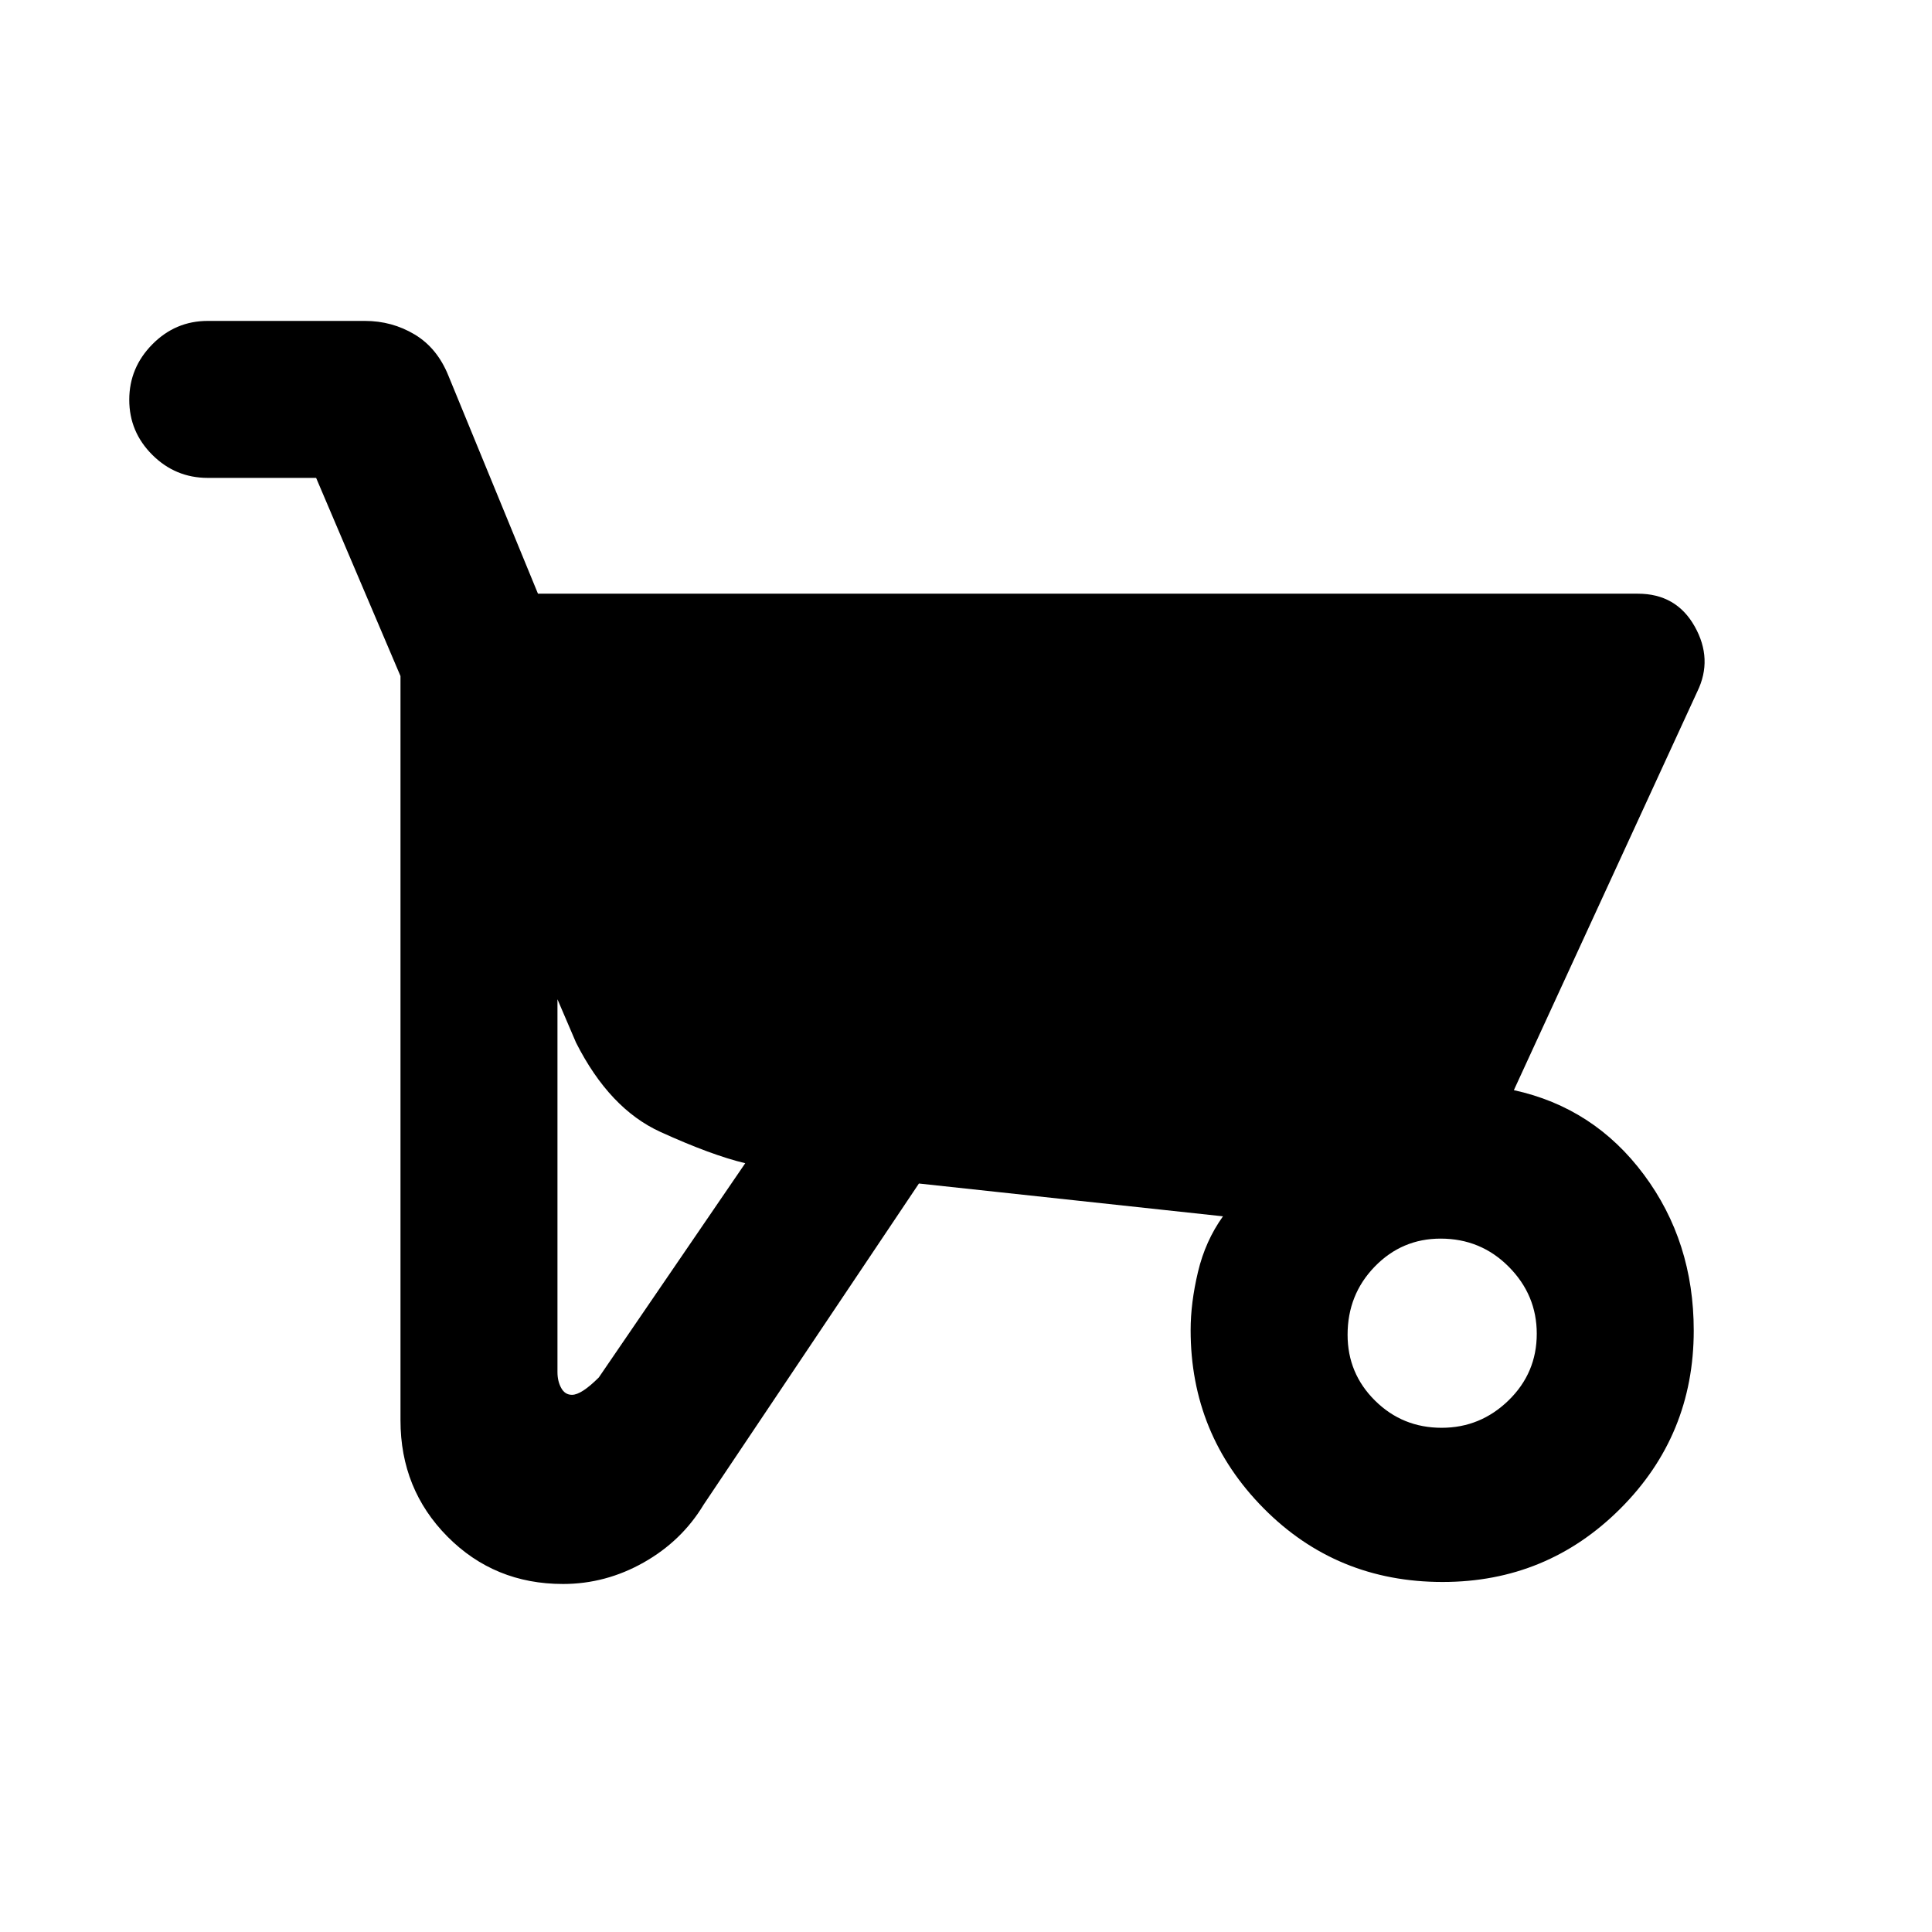 <svg xmlns="http://www.w3.org/2000/svg" height="20" viewBox="0 -960 960 960" width="20"><path d="M279.74-172.93q-34.05 0-57.4-23.54Q199-220.02 199-254.23v-369.83l-41.92-98.48h-53.85q-16.05 0-27.52-11.42-11.48-11.41-11.48-27.38 0-15.97 11.48-27.58 11.47-11.62 27.52-11.62h78.08q13.5 0 24.75 6.75t16.79 20.56L267.31-665h546.53q19.09 0 28.24 16.27 9.15 16.27 1.3 32.35l-91.15 198.07q39.84 8.69 64.61 41.98 24.77 33.28 24.77 77.47 0 52.03-36.46 88.48-36.47 36.45-88.33 36.45-52.72 0-88.96-36.64-36.24-36.64-36.24-88.48 0-13.59 3.66-28.97 3.66-15.38 12.41-27.6l-151.08-16.3-107 159.61q-10.87 18.02-29.77 28.7t-40.1 10.68Zm4.48-93.99q4.68 0 13.32-8.62L370.31-382q-16.77-4-42.12-15.54-25.34-11.54-41.96-44.38L277-463.46v185.23q0 4.56 1.87 7.93 1.86 3.38 5.35 3.38Zm432.14 16.38q19.25 0 33.25-13.63 14-13.64 14-33.11 0-19.26-13.9-33.26-13.9-14-33.88-14-19.22 0-32.72 13.9t-13.5 33.88q0 19.22 13.64 32.72 13.63 13.5 33.11 13.5Z"/></svg>